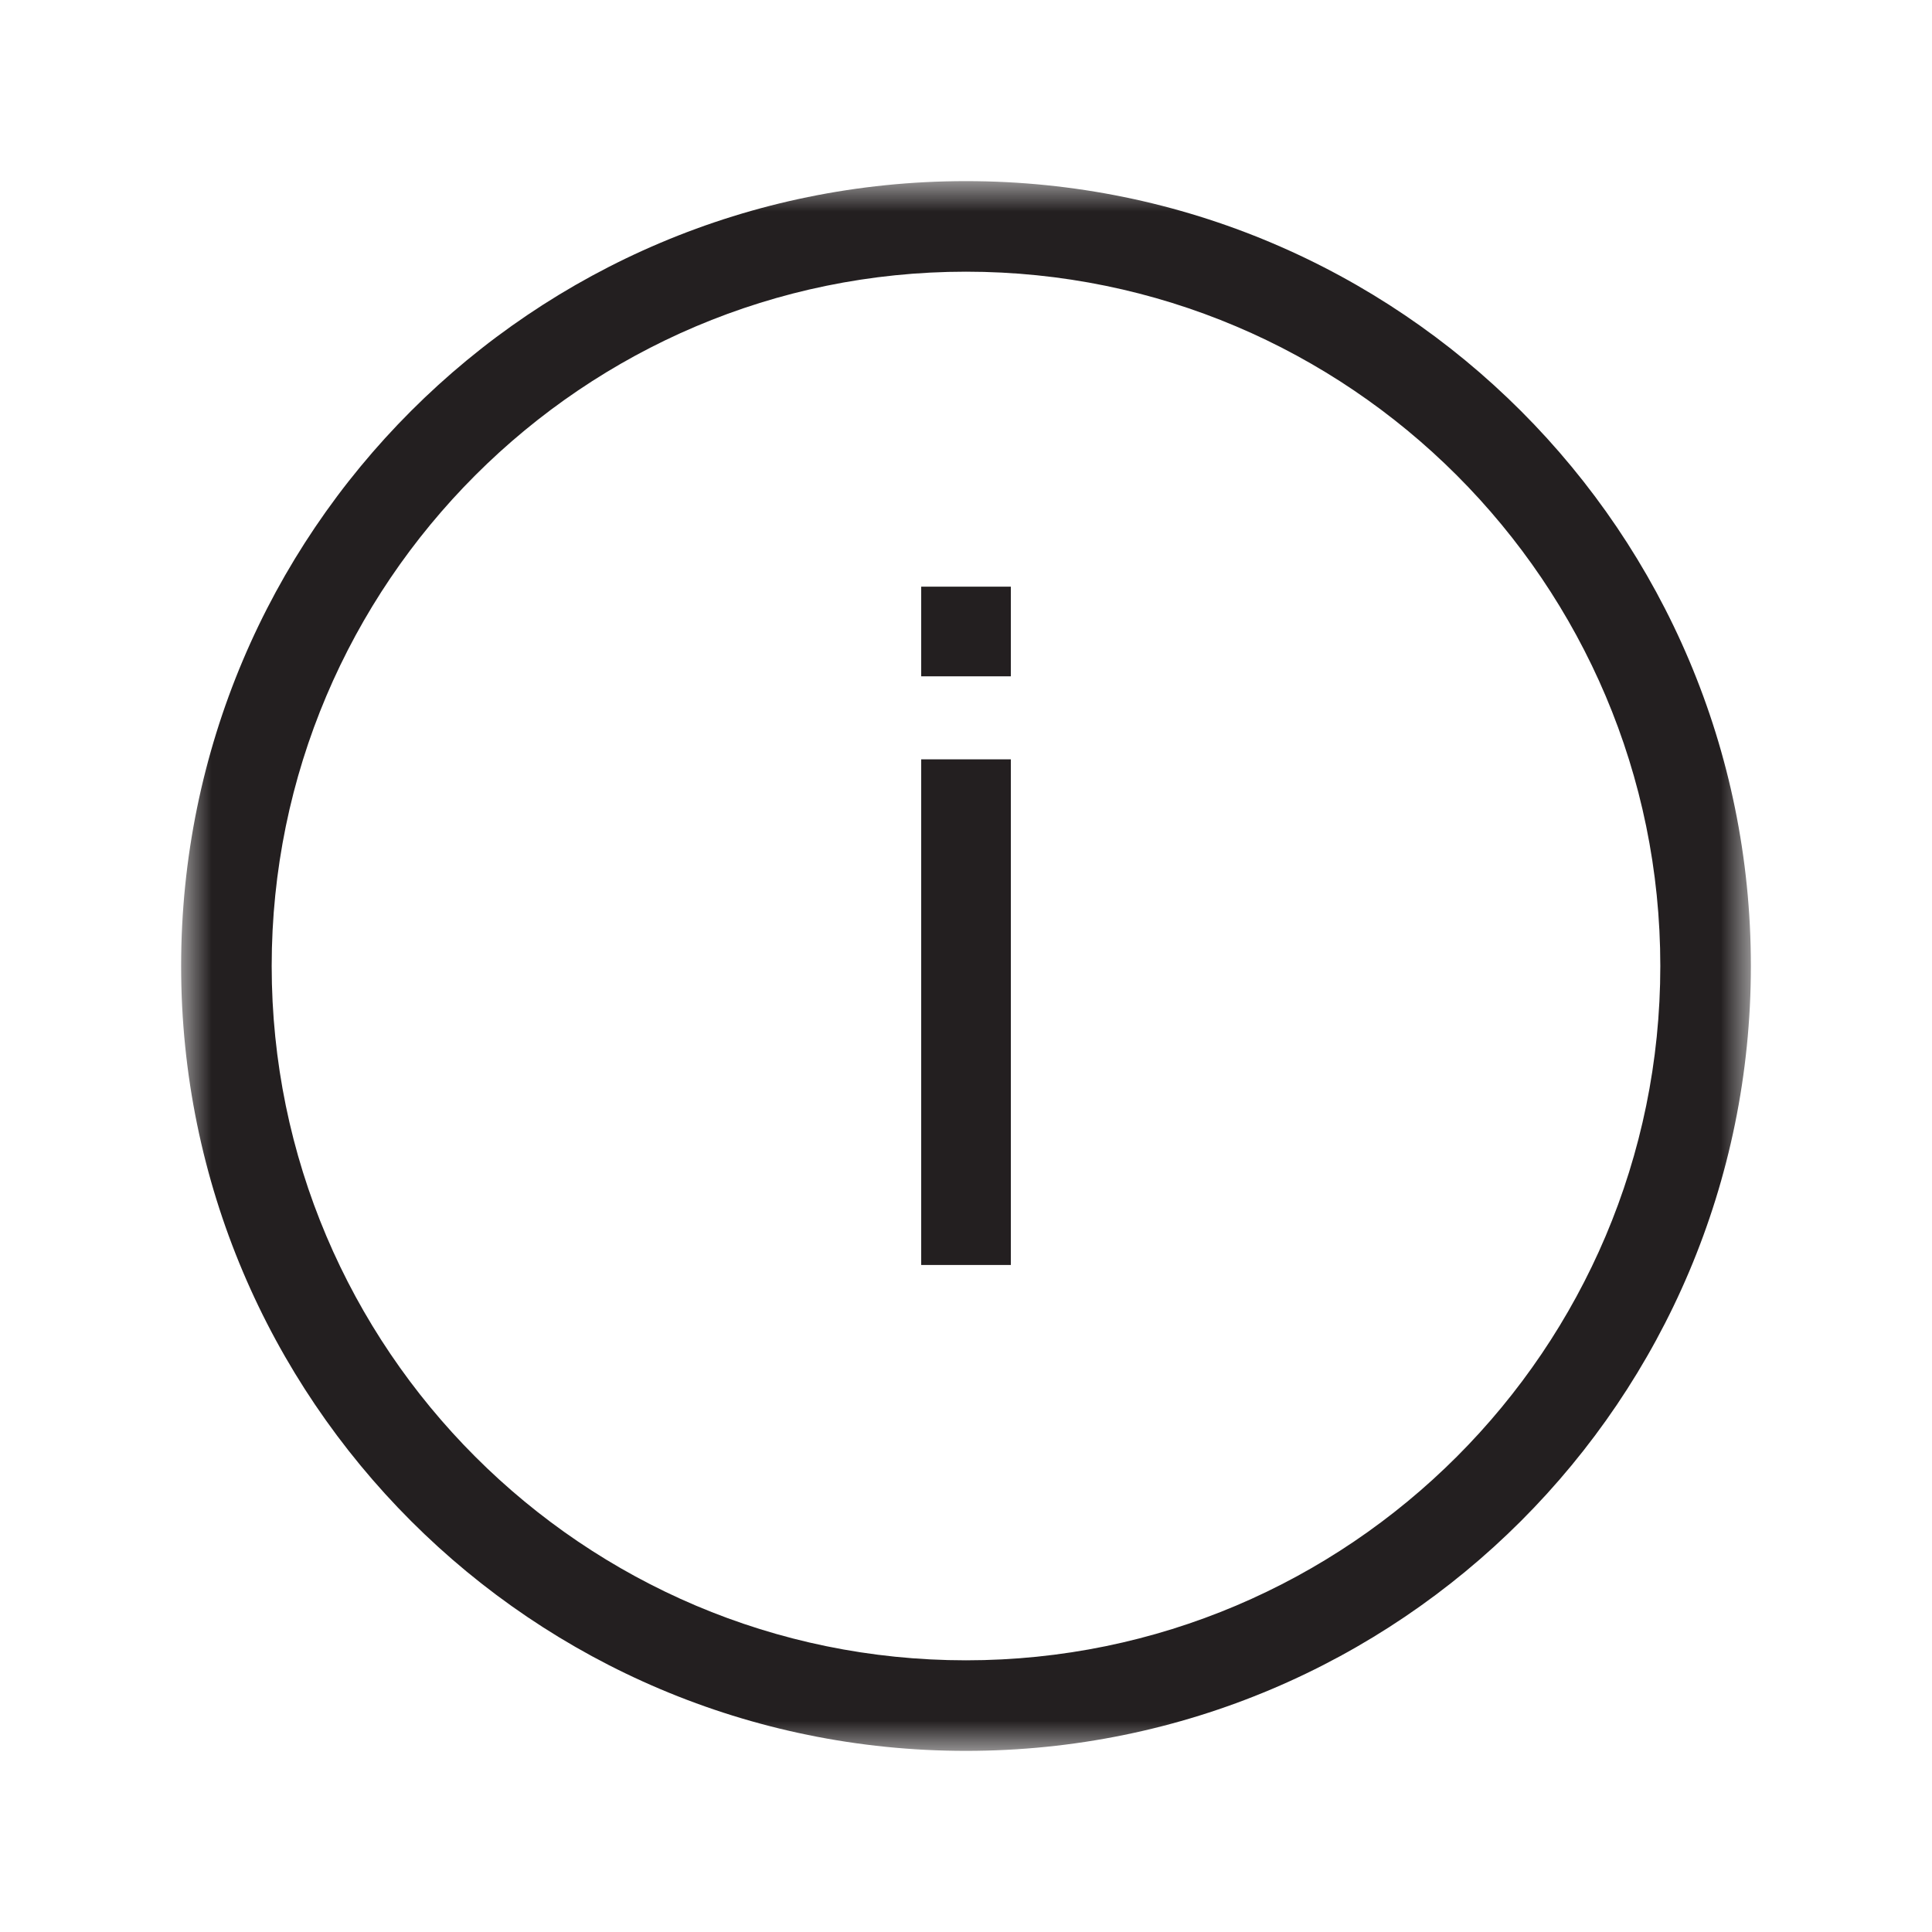 <?xml version="1.0" encoding="UTF-8"?>
<svg width="32px" height="32px" viewBox="0 0 32 32" version="1.1" xmlns="http://www.w3.org/2000/svg" xmlns:xlink="http://www.w3.org/1999/xlink">
    <!-- Generator: Sketch 51.3 (57544) - http://www.bohemiancoding.com/sketch -->
    <title>mvp/icons/emergency-info</title>
    <desc>Created with Sketch.</desc>
    <defs>
        <polygon id="path-1" points="0 0 26 0 26 26 0 26"></polygon>
        <polygon id="path-3" points="0 26 26 26 26 0 0 0"></polygon>
    </defs>
    <g id="mvp/icons/emergency-info" stroke="none" stroke-width="1" fill="none" fill-rule="evenodd">
        <g id="Group-7" transform="translate(3, 3)">
            <g id="Group-3">
                <mask id="mask-2" fill="white">
                    <use xlink:href="#path-1"></use>
                </mask>
                <g id="Clip-2"></g>
                <path d="M13,-0 C5.82,-0 -0,5.82 -0,13 C-0,20.18 5.82,26 13,26 C20.18,26 26,20.18 26,13 C26,5.82 20.18,-0 13,-0 M13,1.5 C19.342,1.5 24.5,6.659 24.5,13 C24.5,19.341 19.342,24.5 13,24.5 C6.659,24.5 1.5,19.341 1.5,13 C1.5,6.659 6.659,1.5 13,1.5" id="Fill-1" fill="#231F20" mask="url(#mask-2)"></path>
            </g>
            <mask id="mask-4" fill="white">
                <use xlink:href="#path-3"></use>
            </mask>
            <g id="Clip-5"></g>
            <polygon id="Fill-4" fill="#231F20" mask="url(#mask-4)" points="12.258 17.952 13.743 17.952 13.743 9.577 12.258 9.577"></polygon>
            <polygon id="Fill-6" fill="#231F20" mask="url(#mask-4)" points="12.258 8.202 13.743 8.202 13.743 6.717 12.258 6.717"></polygon>
        </g>
    </g>
</svg>